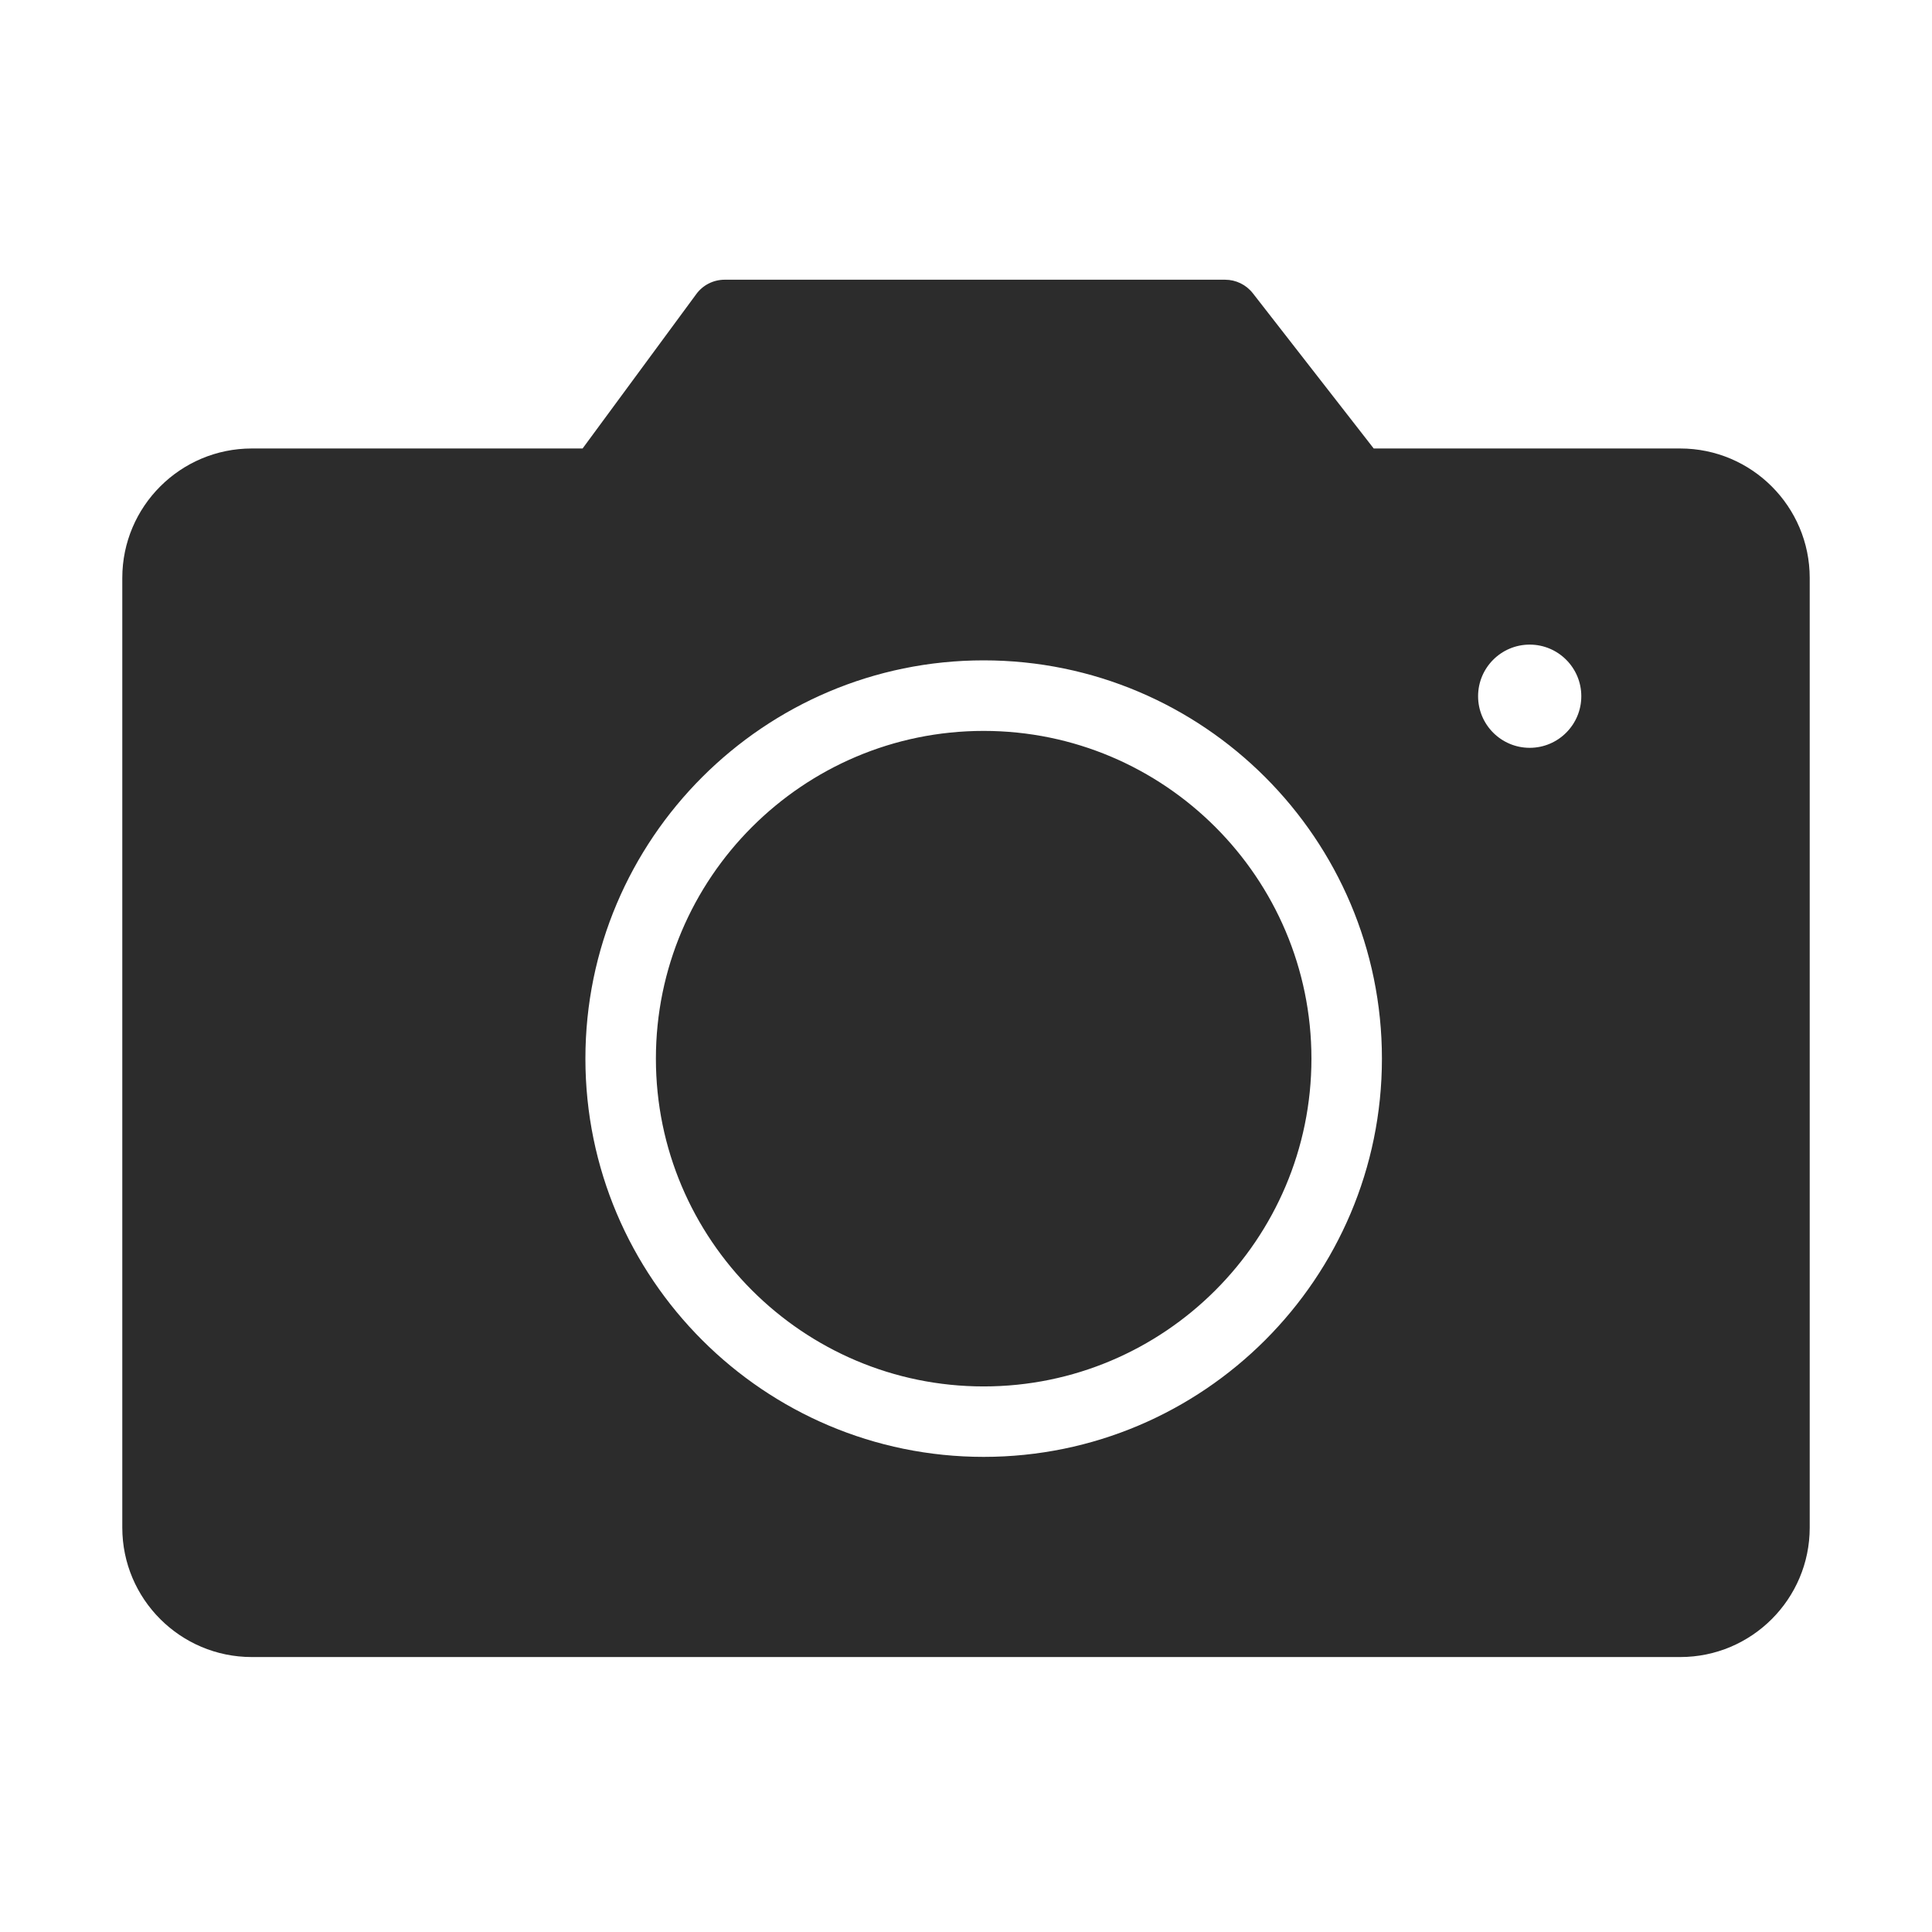 <?xml version="1.0" standalone="no"?><!DOCTYPE svg PUBLIC "-//W3C//DTD SVG 1.1//EN" "http://www.w3.org/Graphics/SVG/1.1/DTD/svg11.dtd"><svg t="1587006694583" class="icon" viewBox="0 0 1024 1024" version="1.1" xmlns="http://www.w3.org/2000/svg" p-id="2429" xmlns:xlink="http://www.w3.org/1999/xlink" width="200" height="200"><defs><style type="text/css"></style></defs><path d="M521.364 387.394c-95.803 0-173.723 77.916-173.723 173.718 0 95.804 77.921 173.723 173.723 173.723 95.804 0 173.724-77.919 173.724-173.723C695.089 465.309 617.145 387.394 521.364 387.394L521.364 387.394zM890.559 237.707 728.095 237.707l-64.046-82.253c-3.559-4.558-8.965-7.198-14.743-7.198L384.088 148.256c-5.93 0-11.535 2.812-15.047 7.62l-60.255 81.831-175.343 0c-37.863 0-68.627 30.764-68.627 68.602l0 503.358c0 37.838 30.764 68.602 68.627 68.602l757.116 0c37.863 0 68.625-30.764 68.625-68.602l0-503.358C959.184 268.495 928.421 237.707 890.559 237.707L890.559 237.707zM521.364 772.176c-116.405 0-211.086-94.683-211.086-211.087s94.681-211.087 211.086-211.087c116.406 0 211.087 94.683 211.087 211.087S637.77 772.176 521.364 772.176L521.364 772.176zM810.771 396.359c-15.094 0-27.352-12.253-27.352-27.352 0-15.094 12.258-27.349 27.352-27.349 15.094 0 27.352 12.254 27.352 27.349C838.123 384.106 825.865 396.359 810.771 396.359L810.771 396.359zM810.771 396.359" p-id="2430" fill="#2c2c2c"></path></svg>